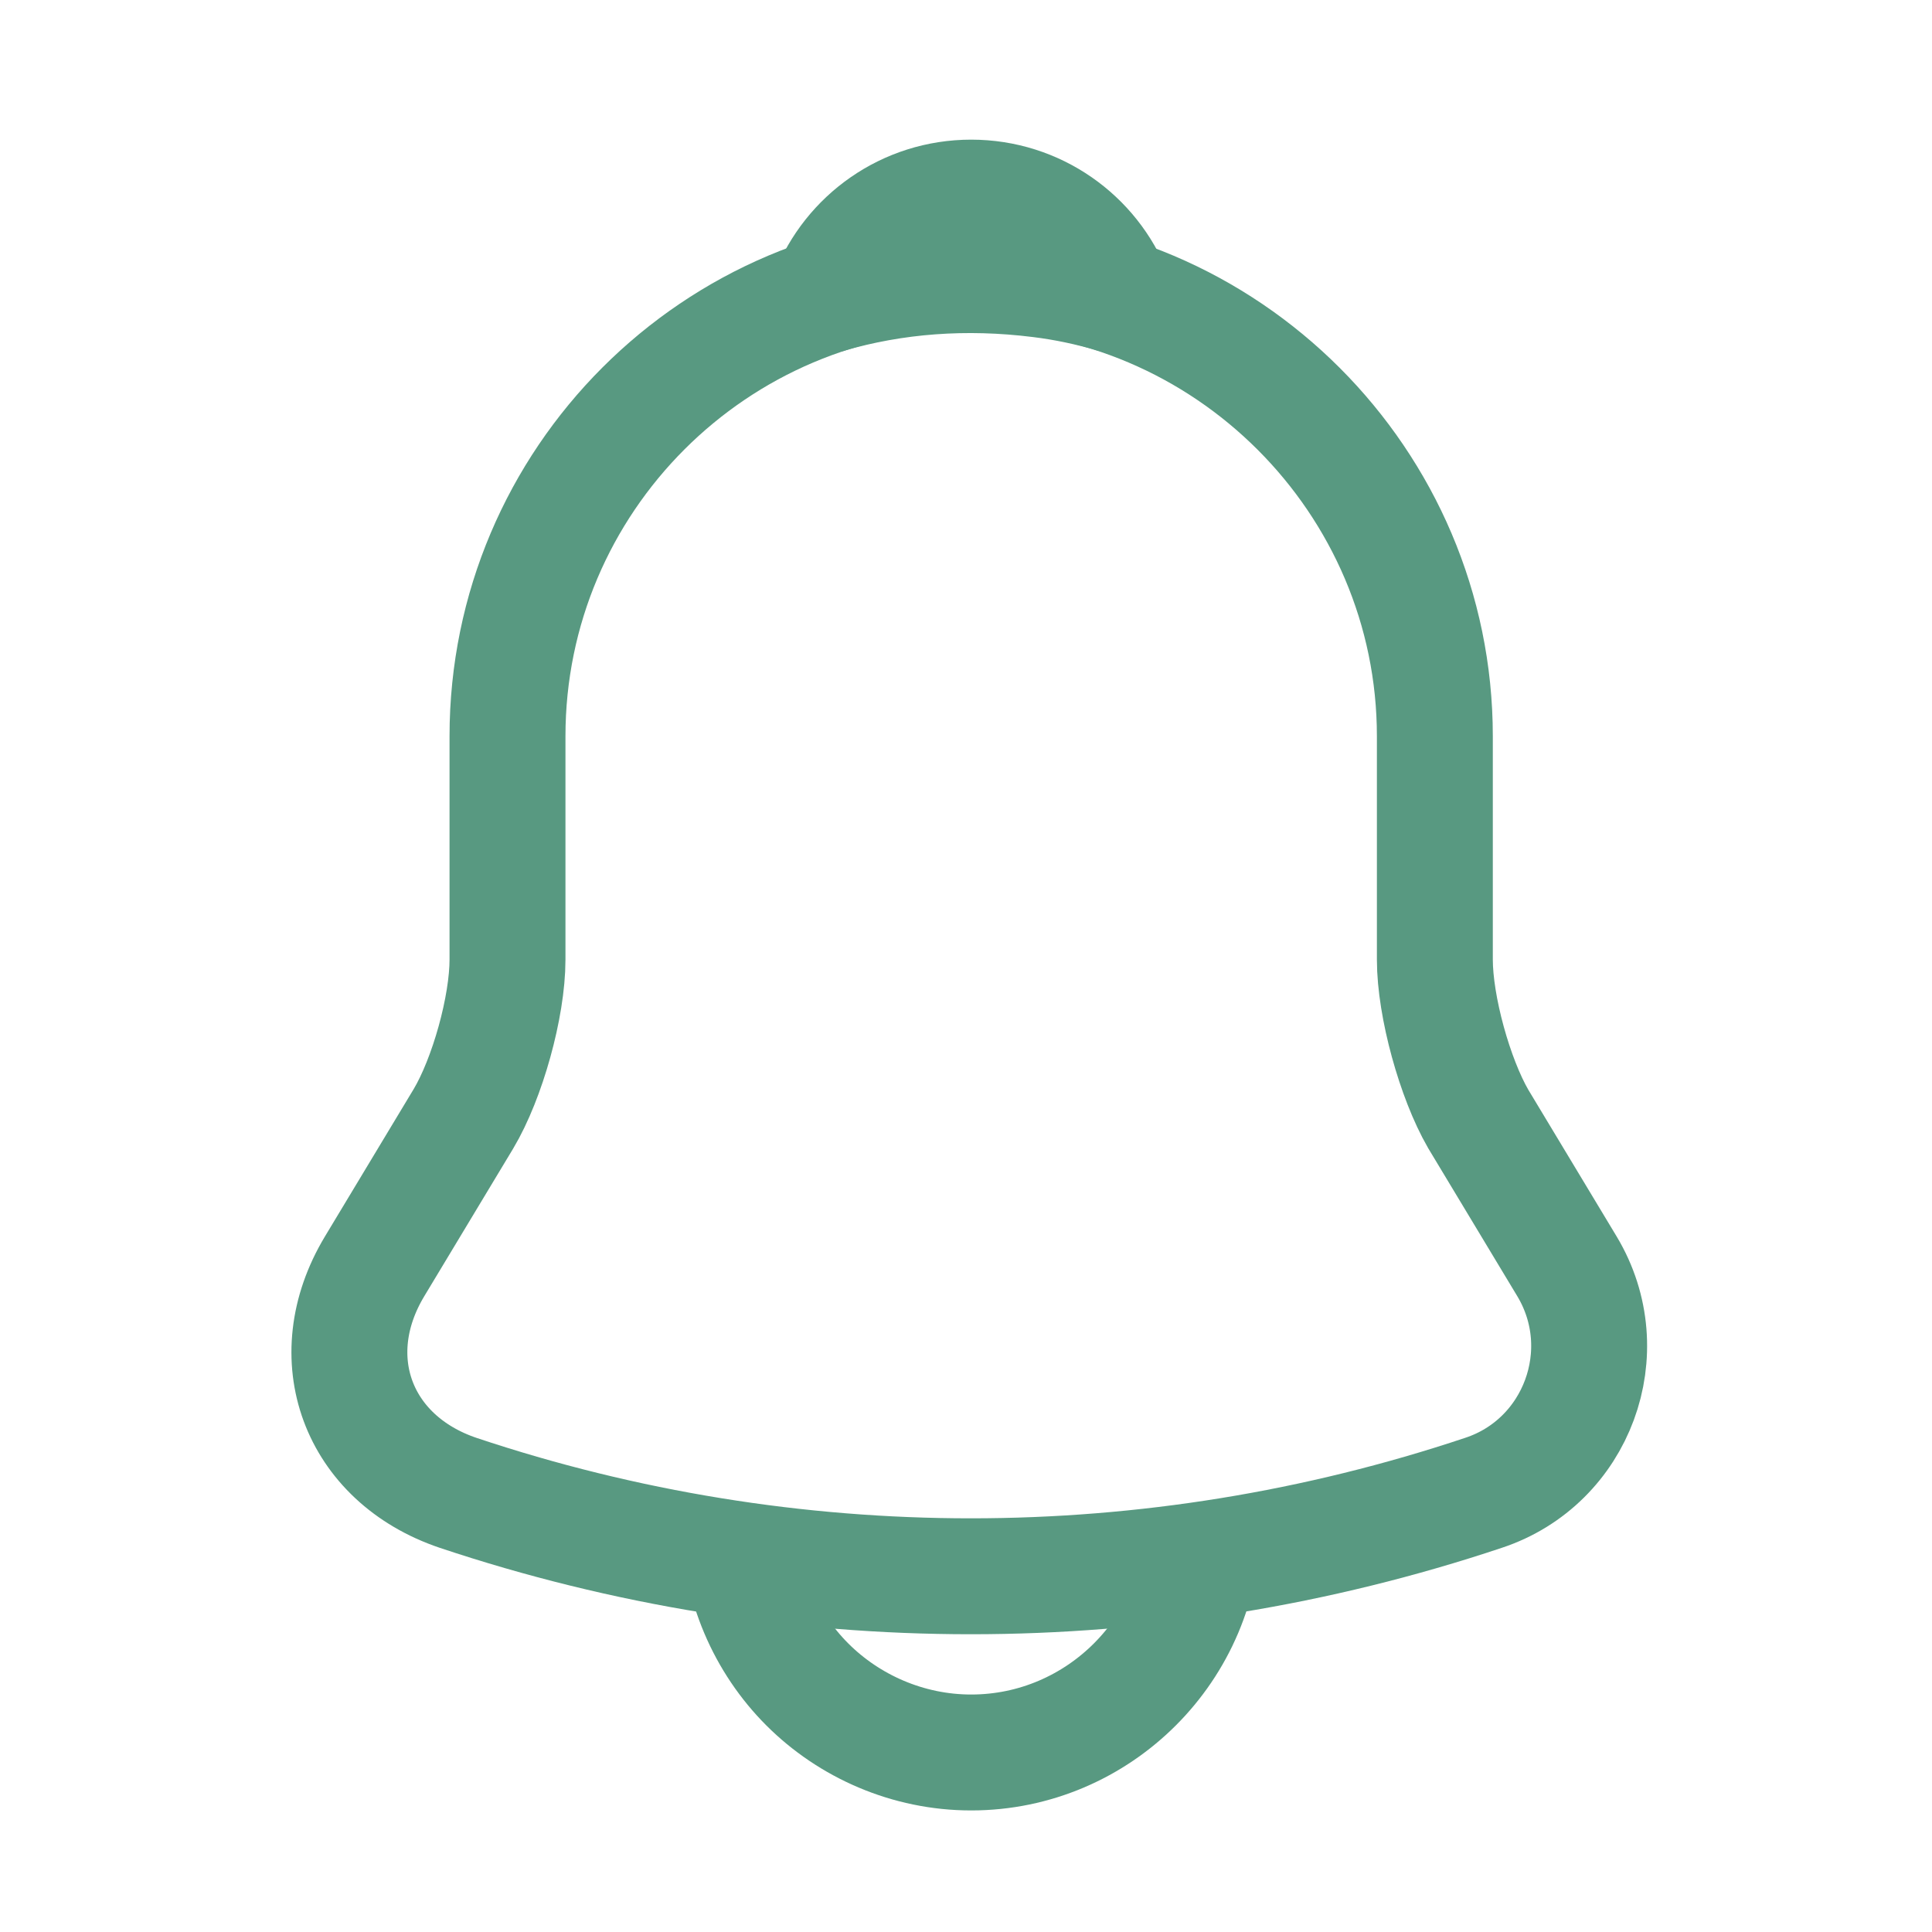 <svg width="25" height="25" viewBox="0 0 25 25" fill="none" xmlns="http://www.w3.org/2000/svg">
<path d="M12.567 3.527C9.257 3.527 6.567 6.217 6.567 9.527V12.417C6.567 13.027 6.307 13.957 5.997 14.477L4.847 16.387C4.137 17.567 4.627 18.877 5.927 19.317C10.237 20.757 14.887 20.757 19.197 19.317C20.407 18.917 20.937 17.487 20.277 16.387L19.127 14.477C18.827 13.957 18.567 13.027 18.567 12.417V9.527C18.567 6.227 15.867 3.527 12.567 3.527Z" stroke="#589981" stroke-width="1.5" stroke-miterlimit="10" stroke-linecap="round"/>
<path d="M14.417 3.817C14.107 3.727 13.787 3.657 13.457 3.617C12.497 3.497 11.577 3.567 10.717 3.817C11.007 3.077 11.727 2.557 12.567 2.557C13.407 2.557 14.127 3.077 14.417 3.817Z" stroke="#589981" stroke-width="1.5" stroke-miterlimit="10" stroke-linecap="round" stroke-linejoin="round"/>
<path d="M15.567 19.677C15.567 21.327 14.217 22.677 12.567 22.677C11.747 22.677 10.987 22.337 10.447 21.797C9.907 21.257 9.567 20.497 9.567 19.677" stroke="#589981" stroke-width="1.5" stroke-miterlimit="10"/>
</svg>
